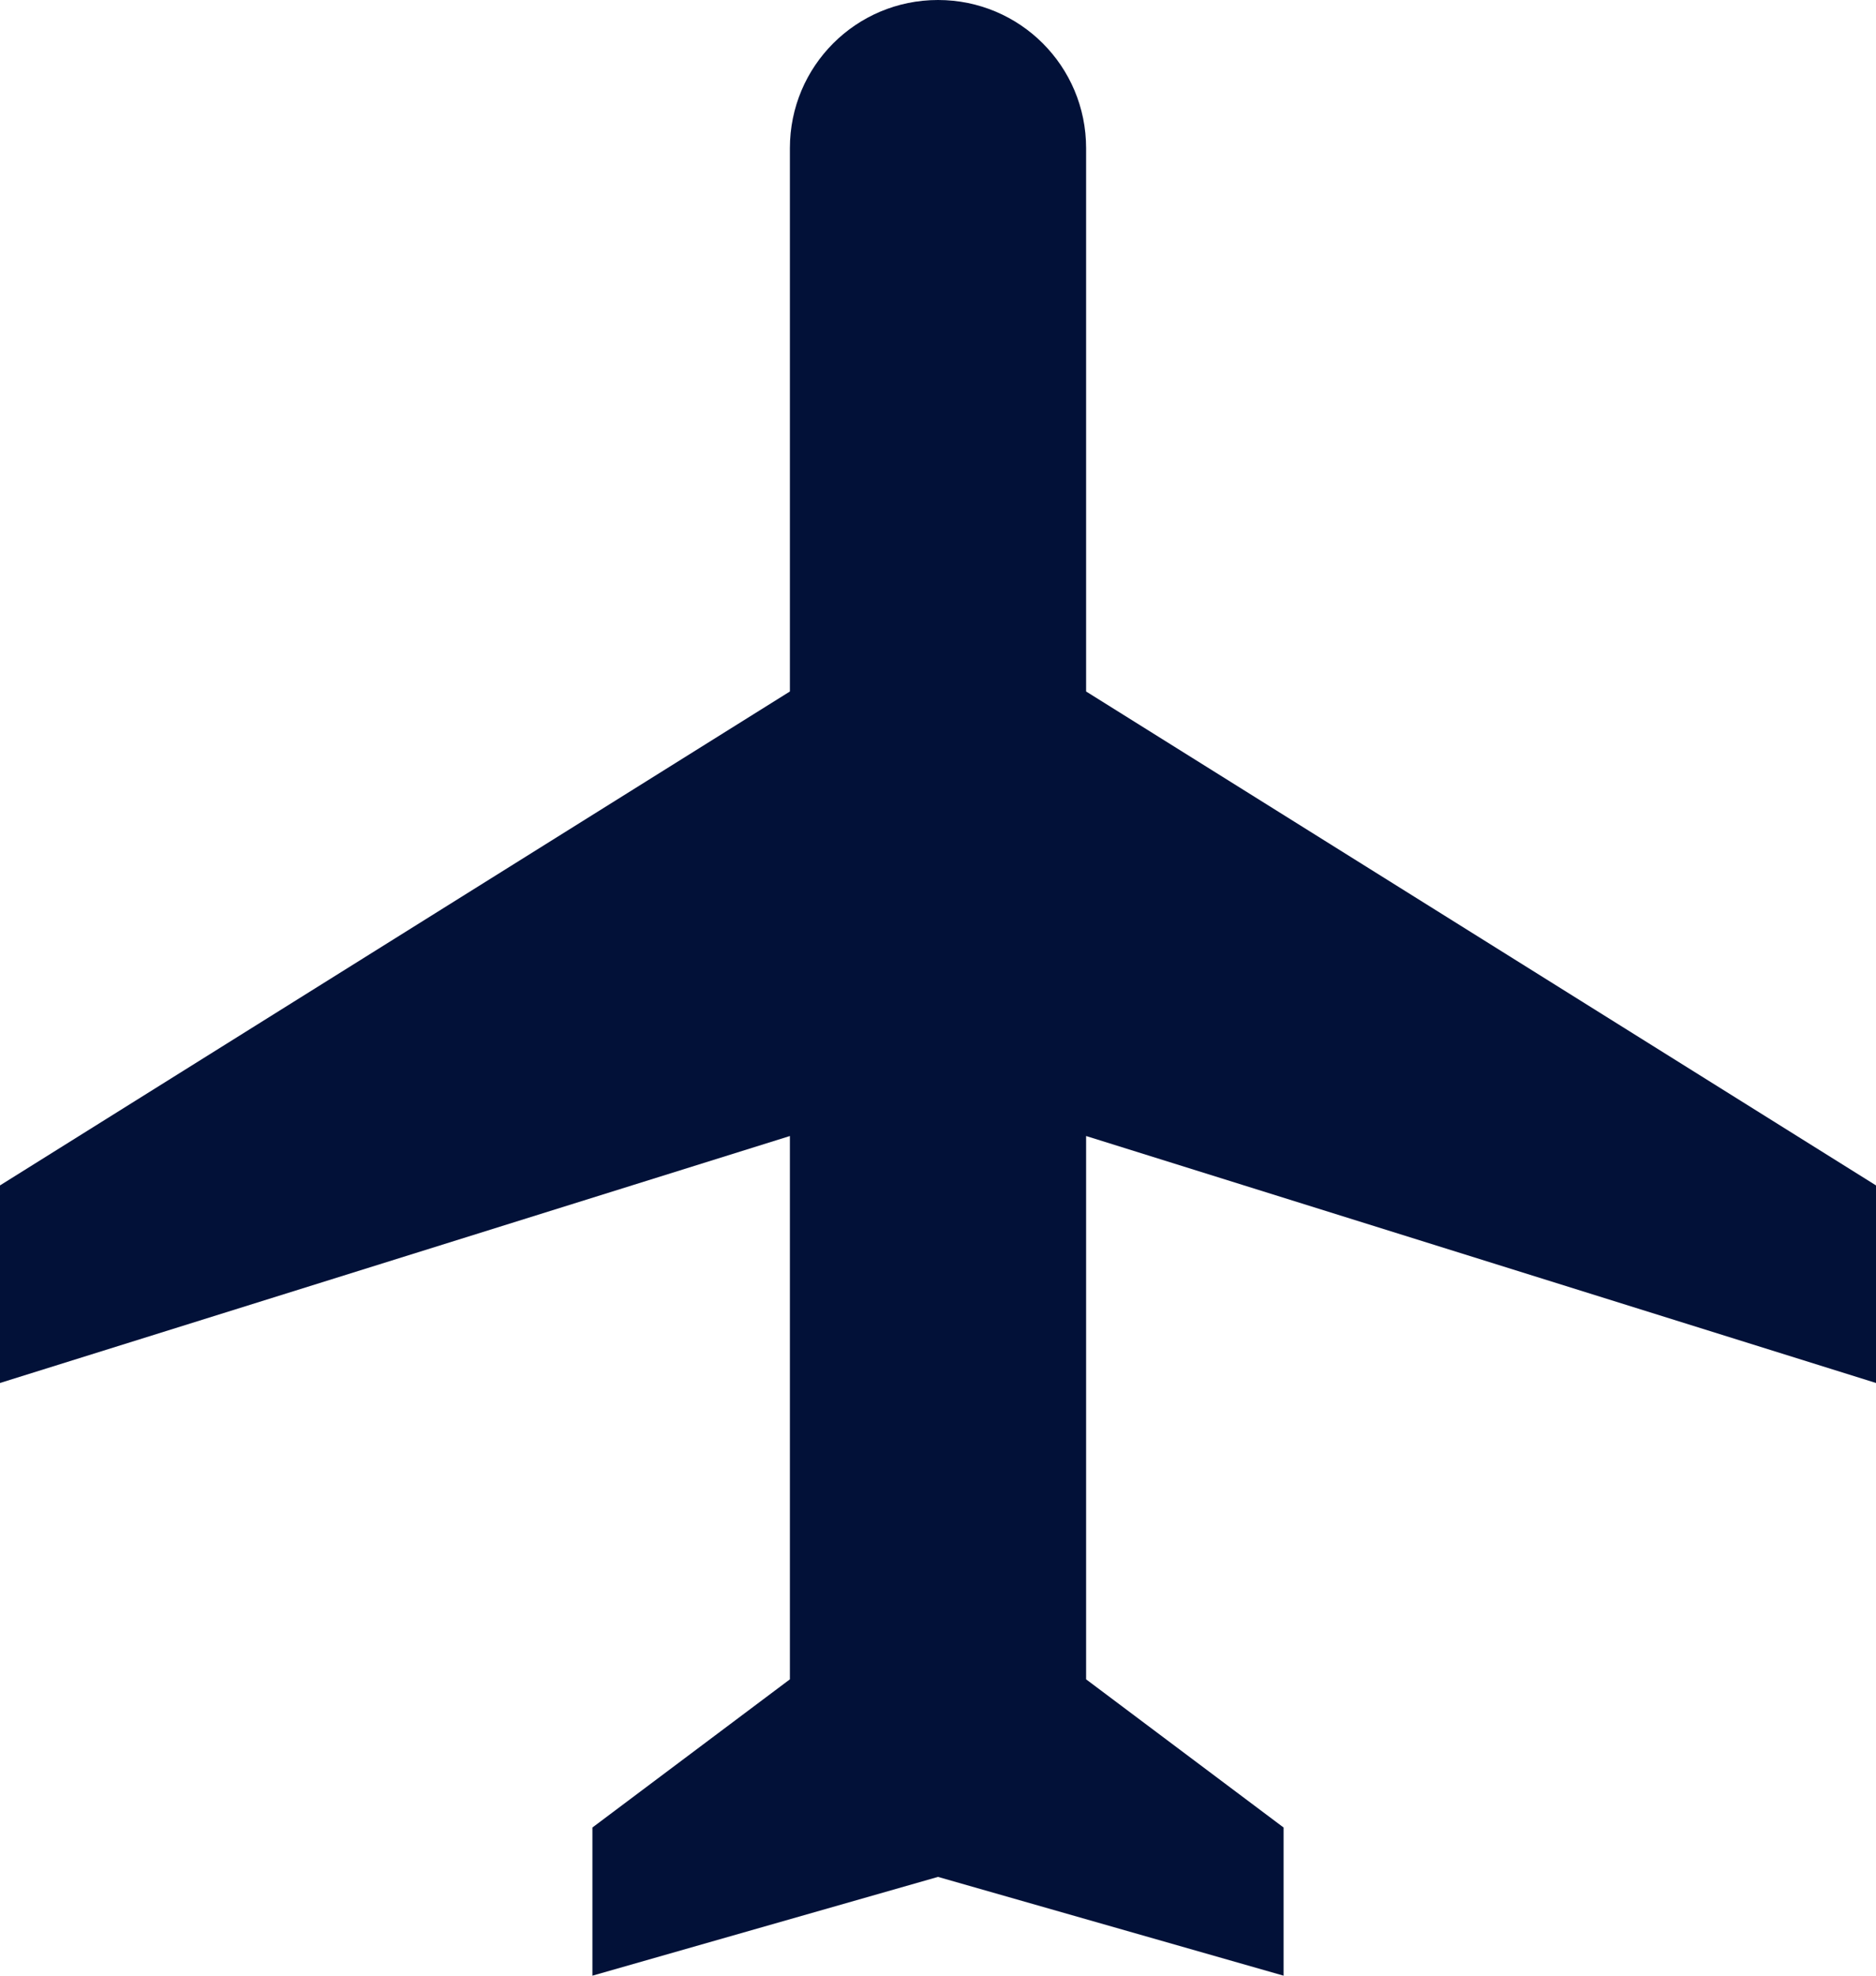 <svg width="19px" height="20px" viewBox="0 0 19 20" version="1.1" xmlns="http://www.w3.org/2000/svg" xmlns:xlink="http://www.w3.org/1999/xlink">

<title>flight</title>
<desc>Created with Sketch.</desc>
<g id="Icons" stroke="none" stroke-width="1" fill="none" fill-rule="evenodd">
<g id="Outlined" transform="translate(-272, -3124)">
<g id="Maps" transform="translate(100, 3068)">
<g id="Outlined-/-Maps-/-flight" transform="translate(170, 54)">
<g>
<polygon id="Path" points="0 0 24 0 24 24 0 24"></polygon>
<path d="M21,16 L21,14 L13,9 L13,3.5 C13,2.67 12.33,2 11.5,2 C10.67,2 10,2.67 10,3.5 L10,9 L2,14 L2,16 L10,13.5 L10,19 L8,20.5 L8,22 L11.5,21 L15,22 L15,20.5 L13,19 L13,13.5 L21,16 Z" id="🔹-Icon-Color" fill="#021138"></path>
</g>
</g>
</g>
</g>
</g>
</svg>